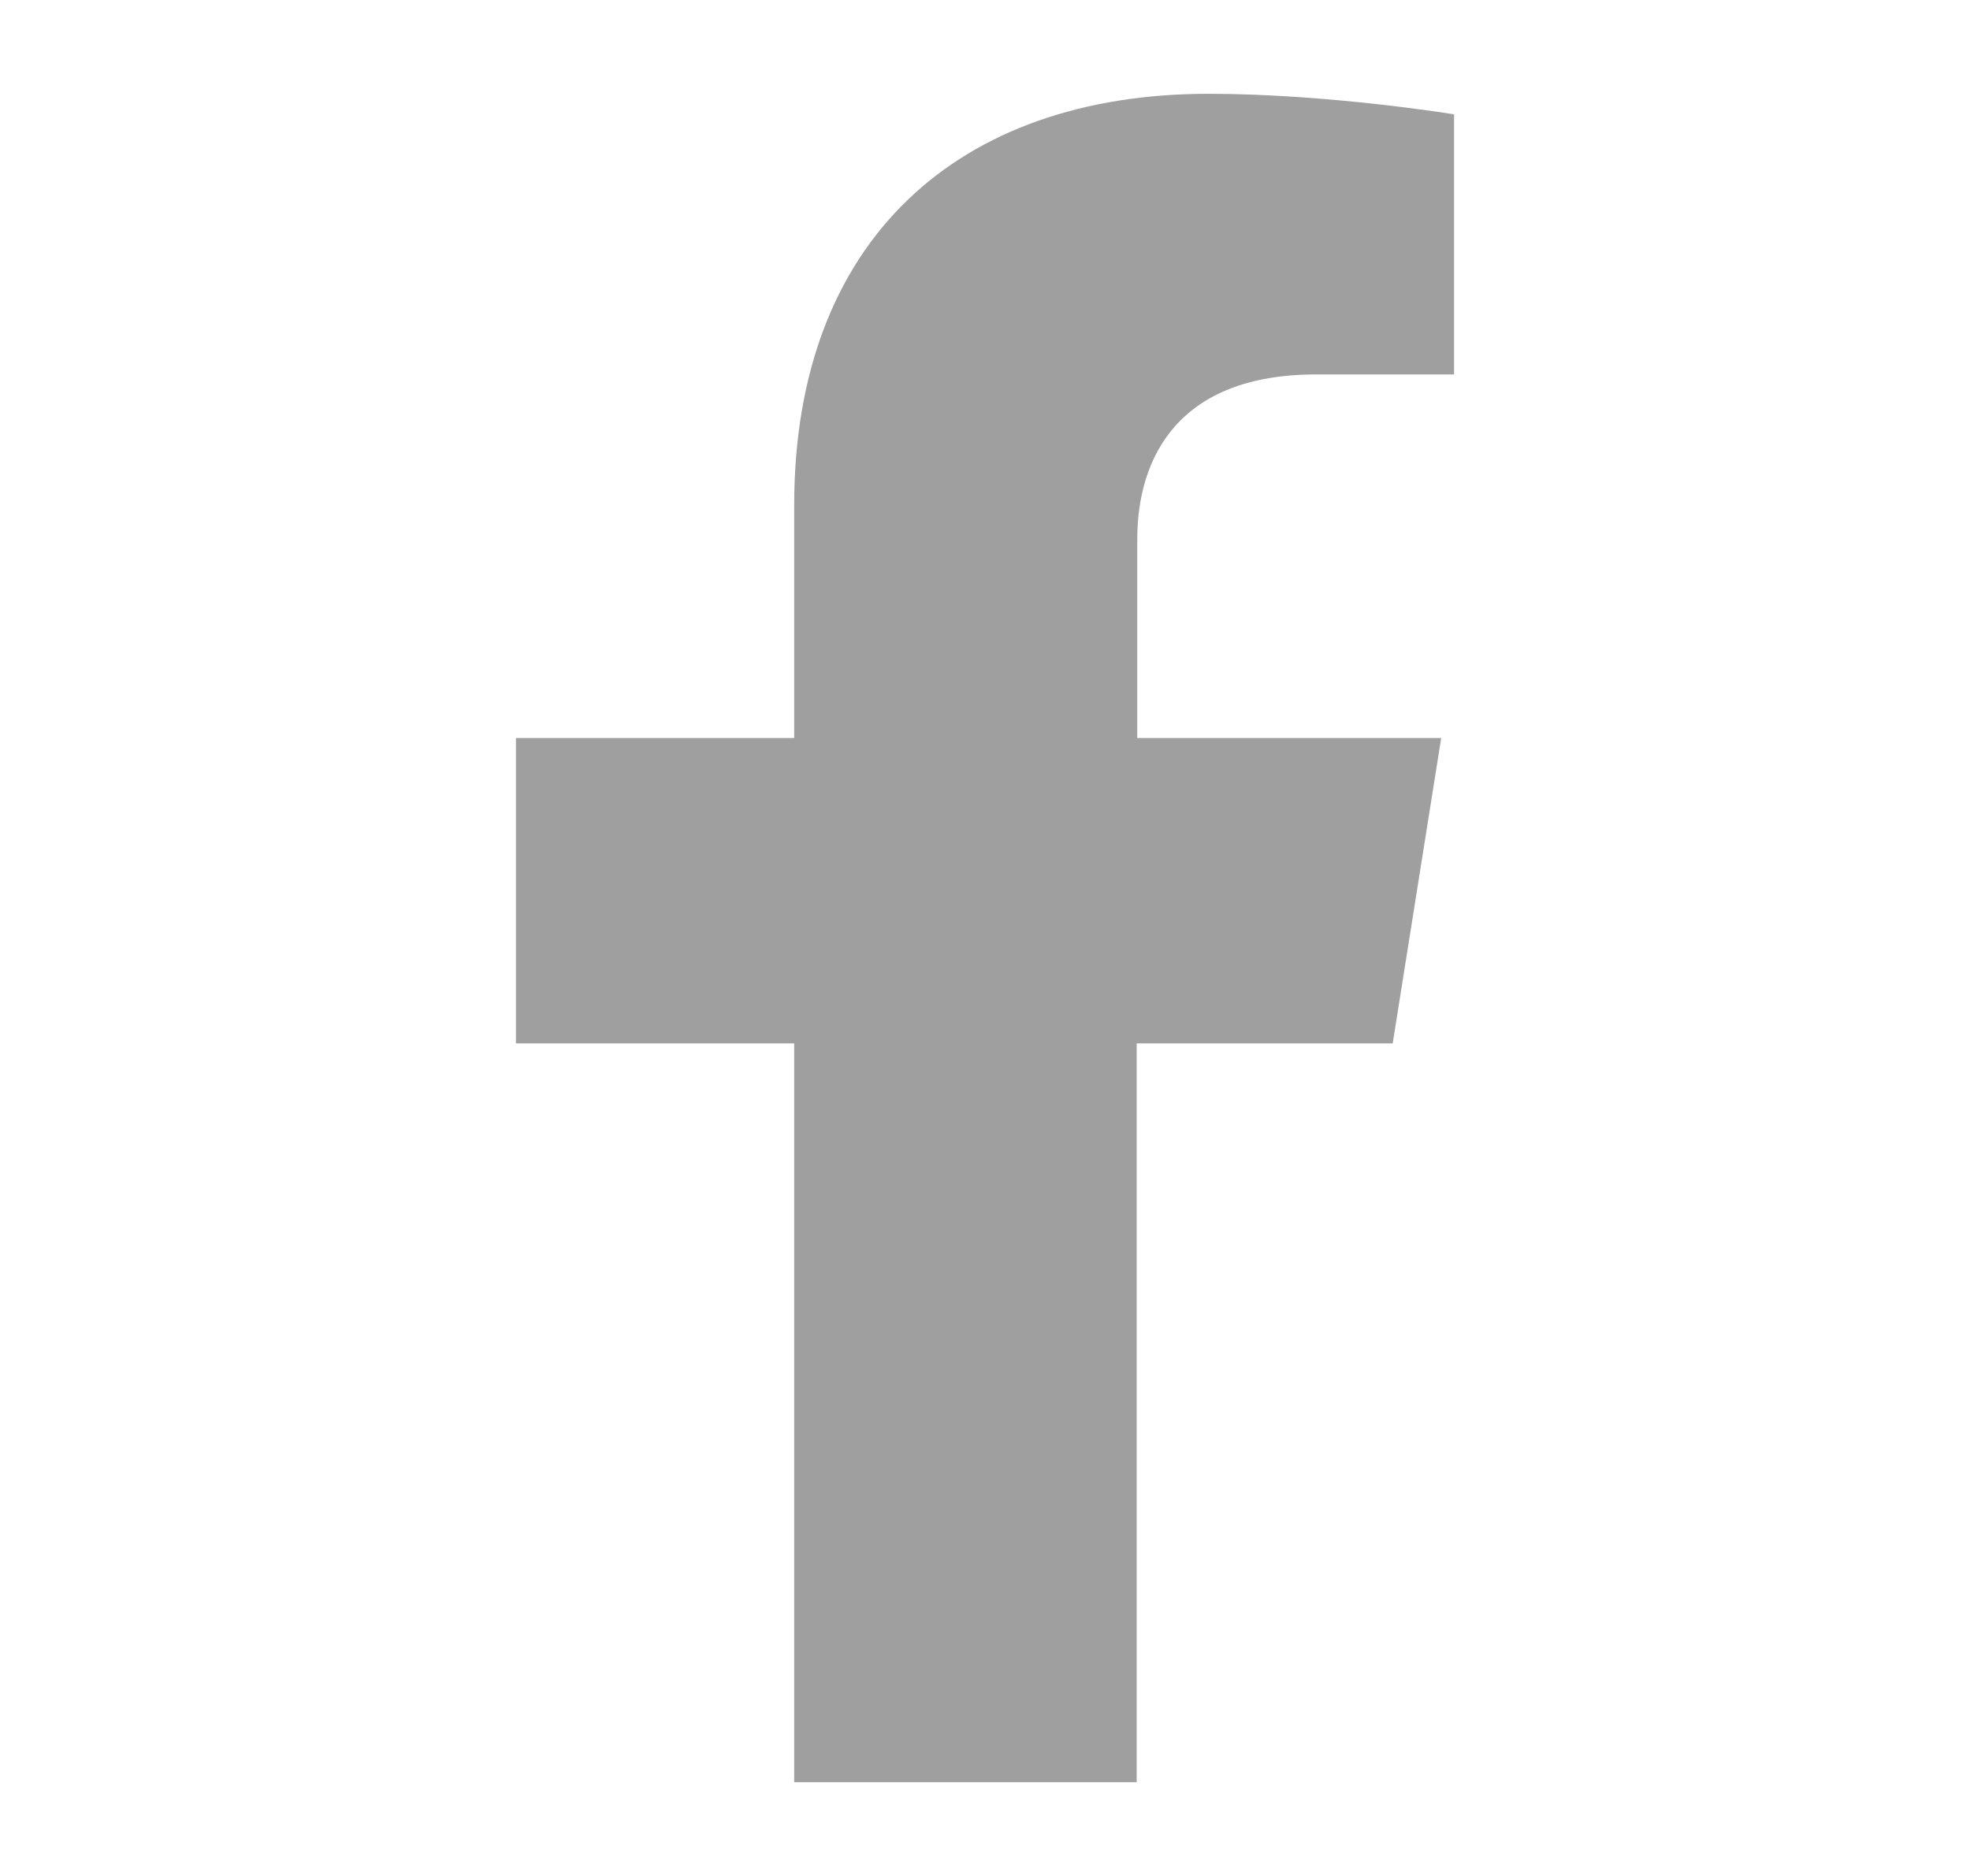 <svg width="21" height="20" viewBox="0 0 21 20" fill="none" xmlns="http://www.w3.org/2000/svg">
<path d="M14.846 11.124L15.363 7.868H12.123V5.752C12.123 4.862 12.576 3.992 14.028 3.992H15.5V1.219C15.5 1.219 14.16 1 12.883 1C10.212 1 8.466 2.562 8.466 5.386V7.868H5.5V11.124H8.466V19H12.117V11.124H14.84H14.846Z" fill="#9F9F9F"/>
</svg>
